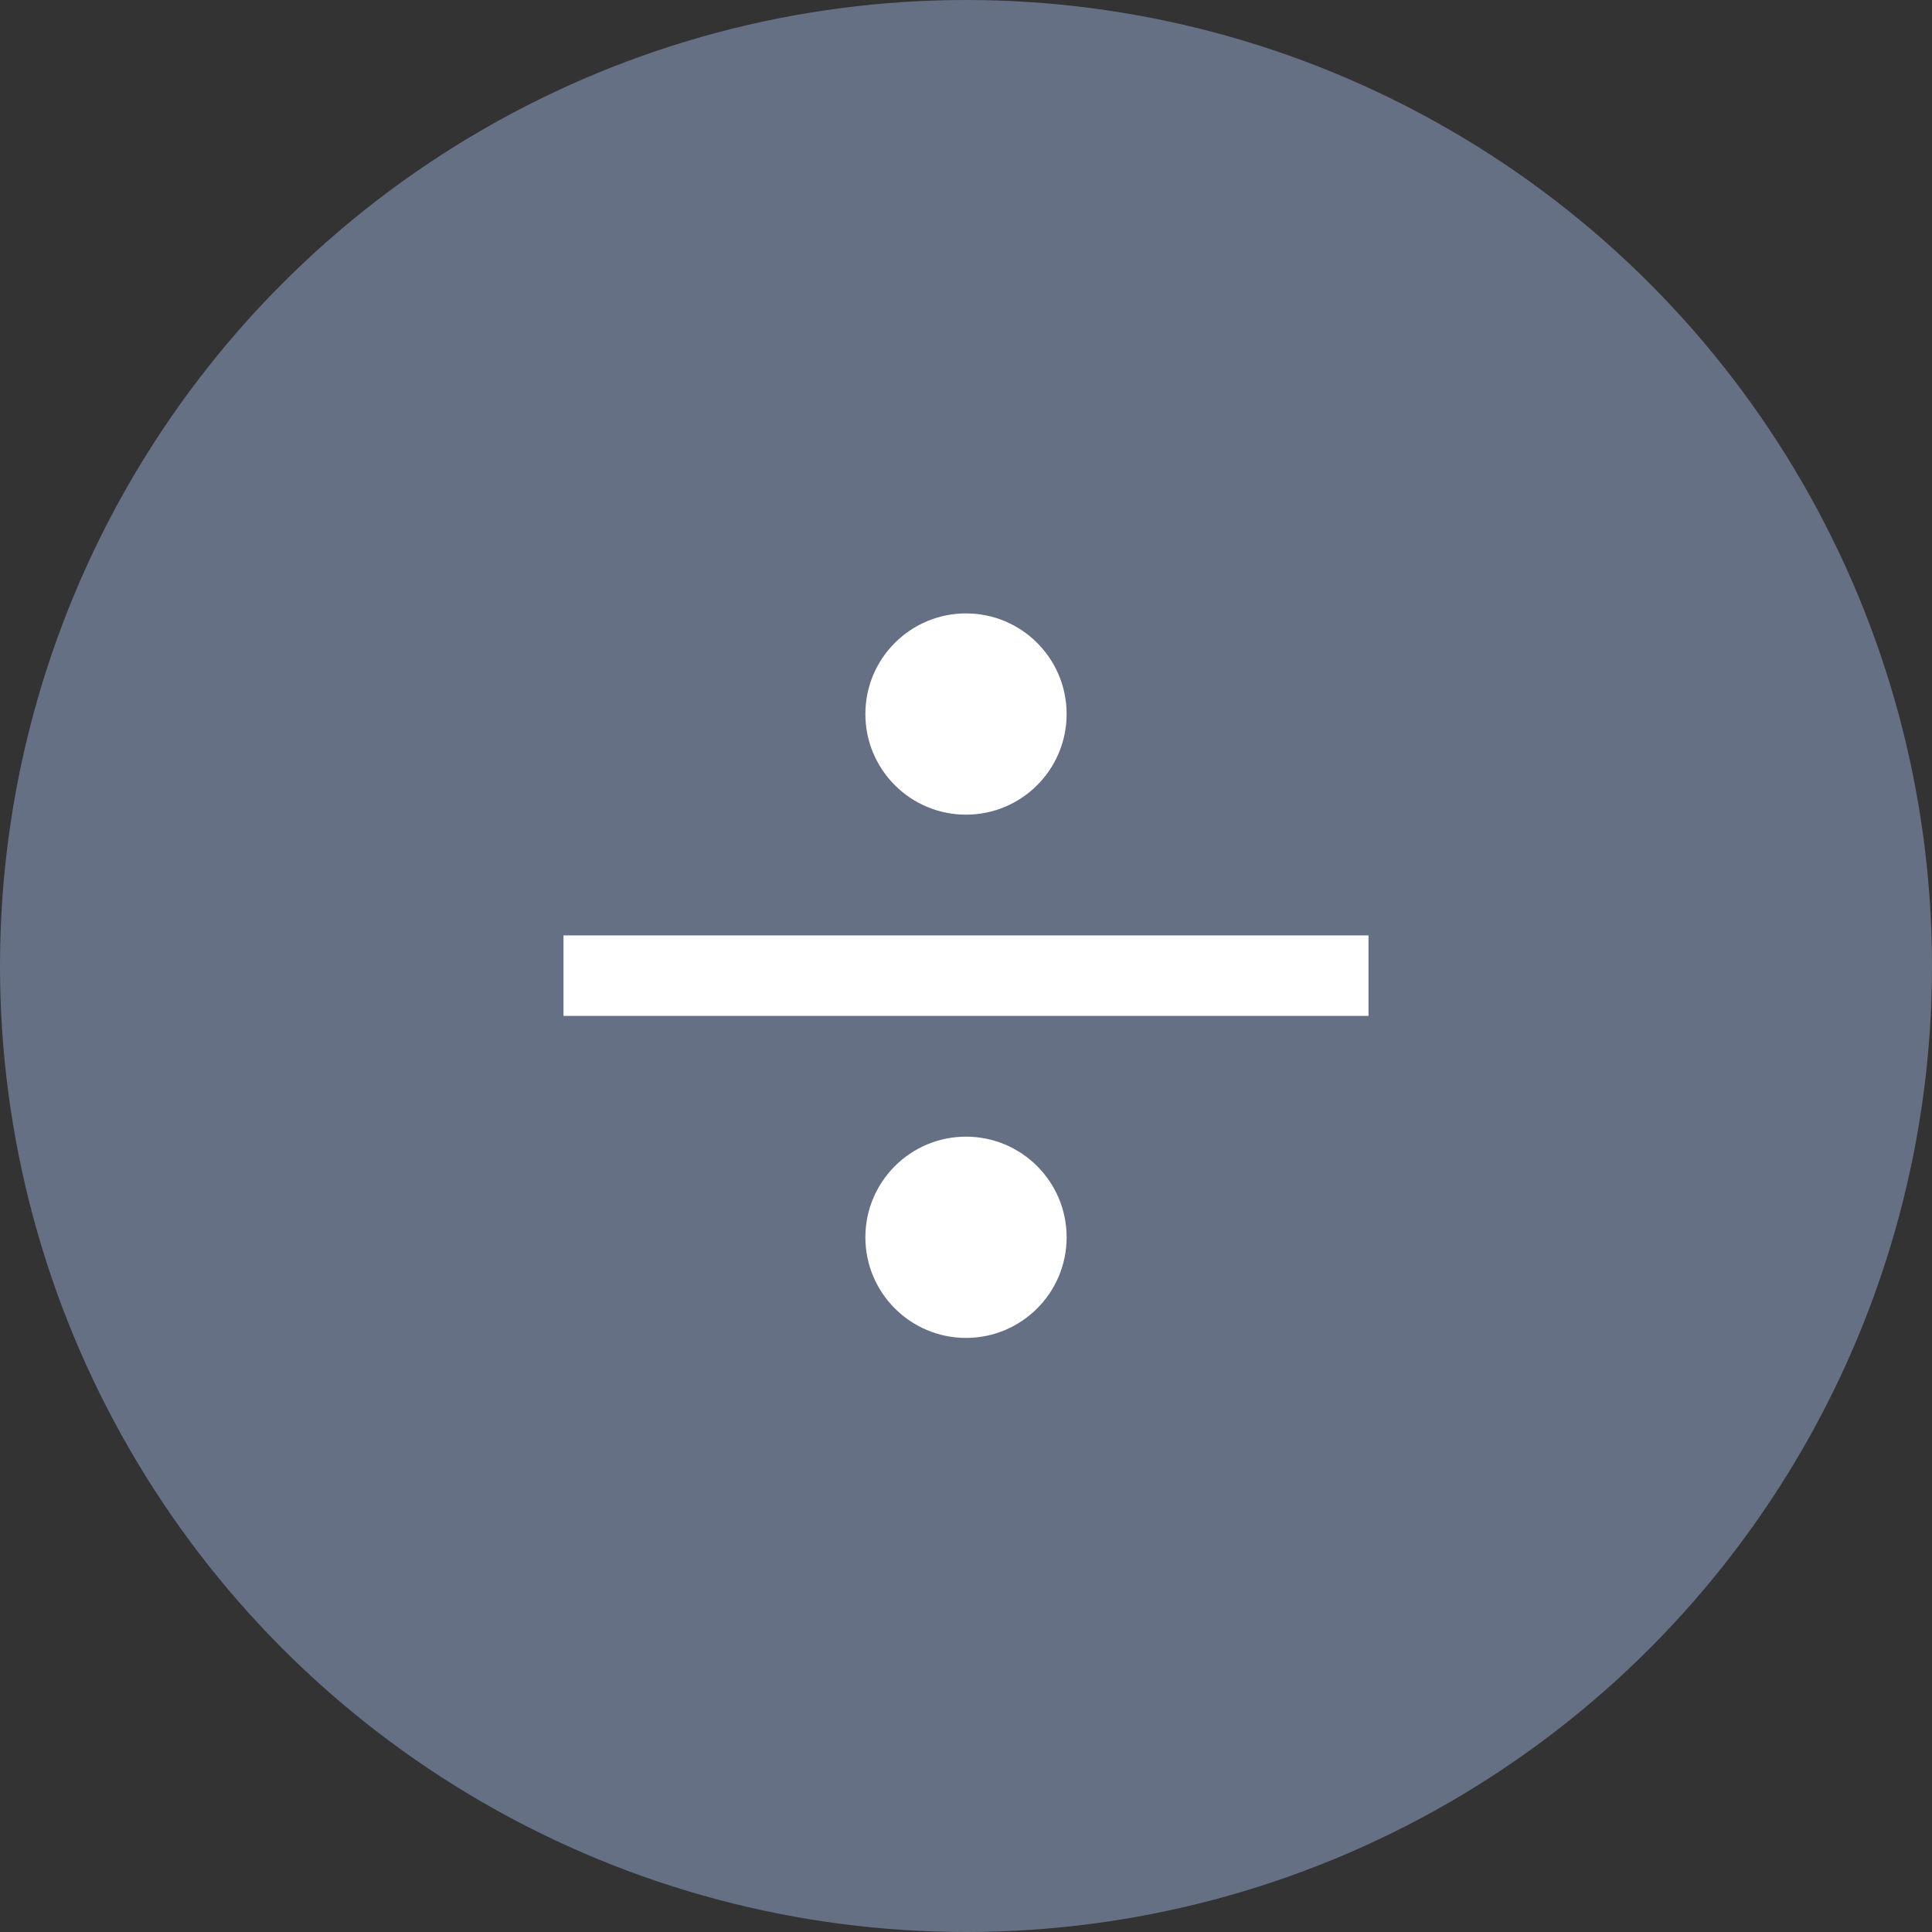 <svg width="24" height="24" viewBox="0 0 24 24" fill="none" xmlns="http://www.w3.org/2000/svg">
<rect x="0" y="0" width="24" height="24" fill="#333333" stroke="none"/>
<circle cx="12" cy="12" r="12" fill="#667085"/>
<circle cx="12" cy="8.87" r="1.25" fill="white"/>
<path d="M17 11.62V12.62H7V11.62H17Z" fill="white"/>
<circle cx="12" cy="15.37" r="1.25" fill="white"/>
</svg>
